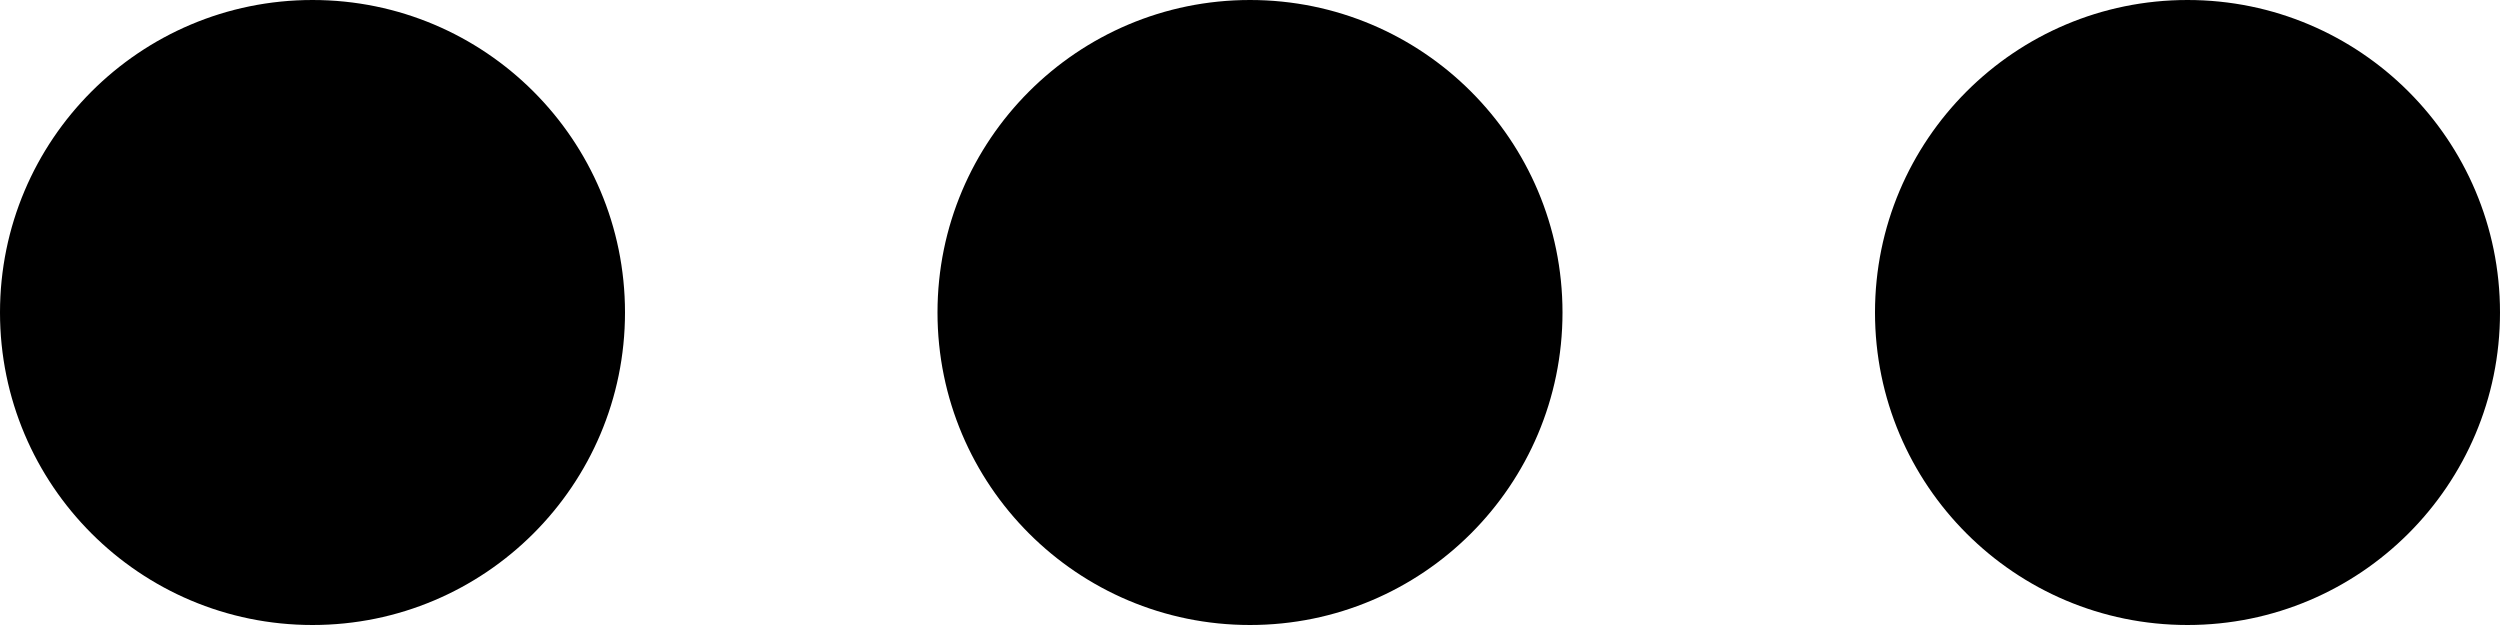 <svg width="800" height="200" viewBox="0 0 800 200" fill="none" xmlns="http://www.w3.org/2000/svg">
<path fill-rule="evenodd" clip-rule="evenodd" d="M200 100C200 155.229 155.229 200 100 200C44.772 200 0 155.229 0 100C0 44.772 44.772 0 100 0C155.229 0 200 44.772 200 100ZM500 100C500 155.229 455.229 200 400 200C344.771 200 300 155.229 300 100C300 44.772 344.771 0 400 0C455.229 0 500 44.772 500 100ZM700 200C755.229 200 800 155.229 800 100C800 44.772 755.229 0 700 0C644.771 0 600 44.772 600 100C600 155.229 644.771 200 700 200Z" fill="black"/>
</svg>
